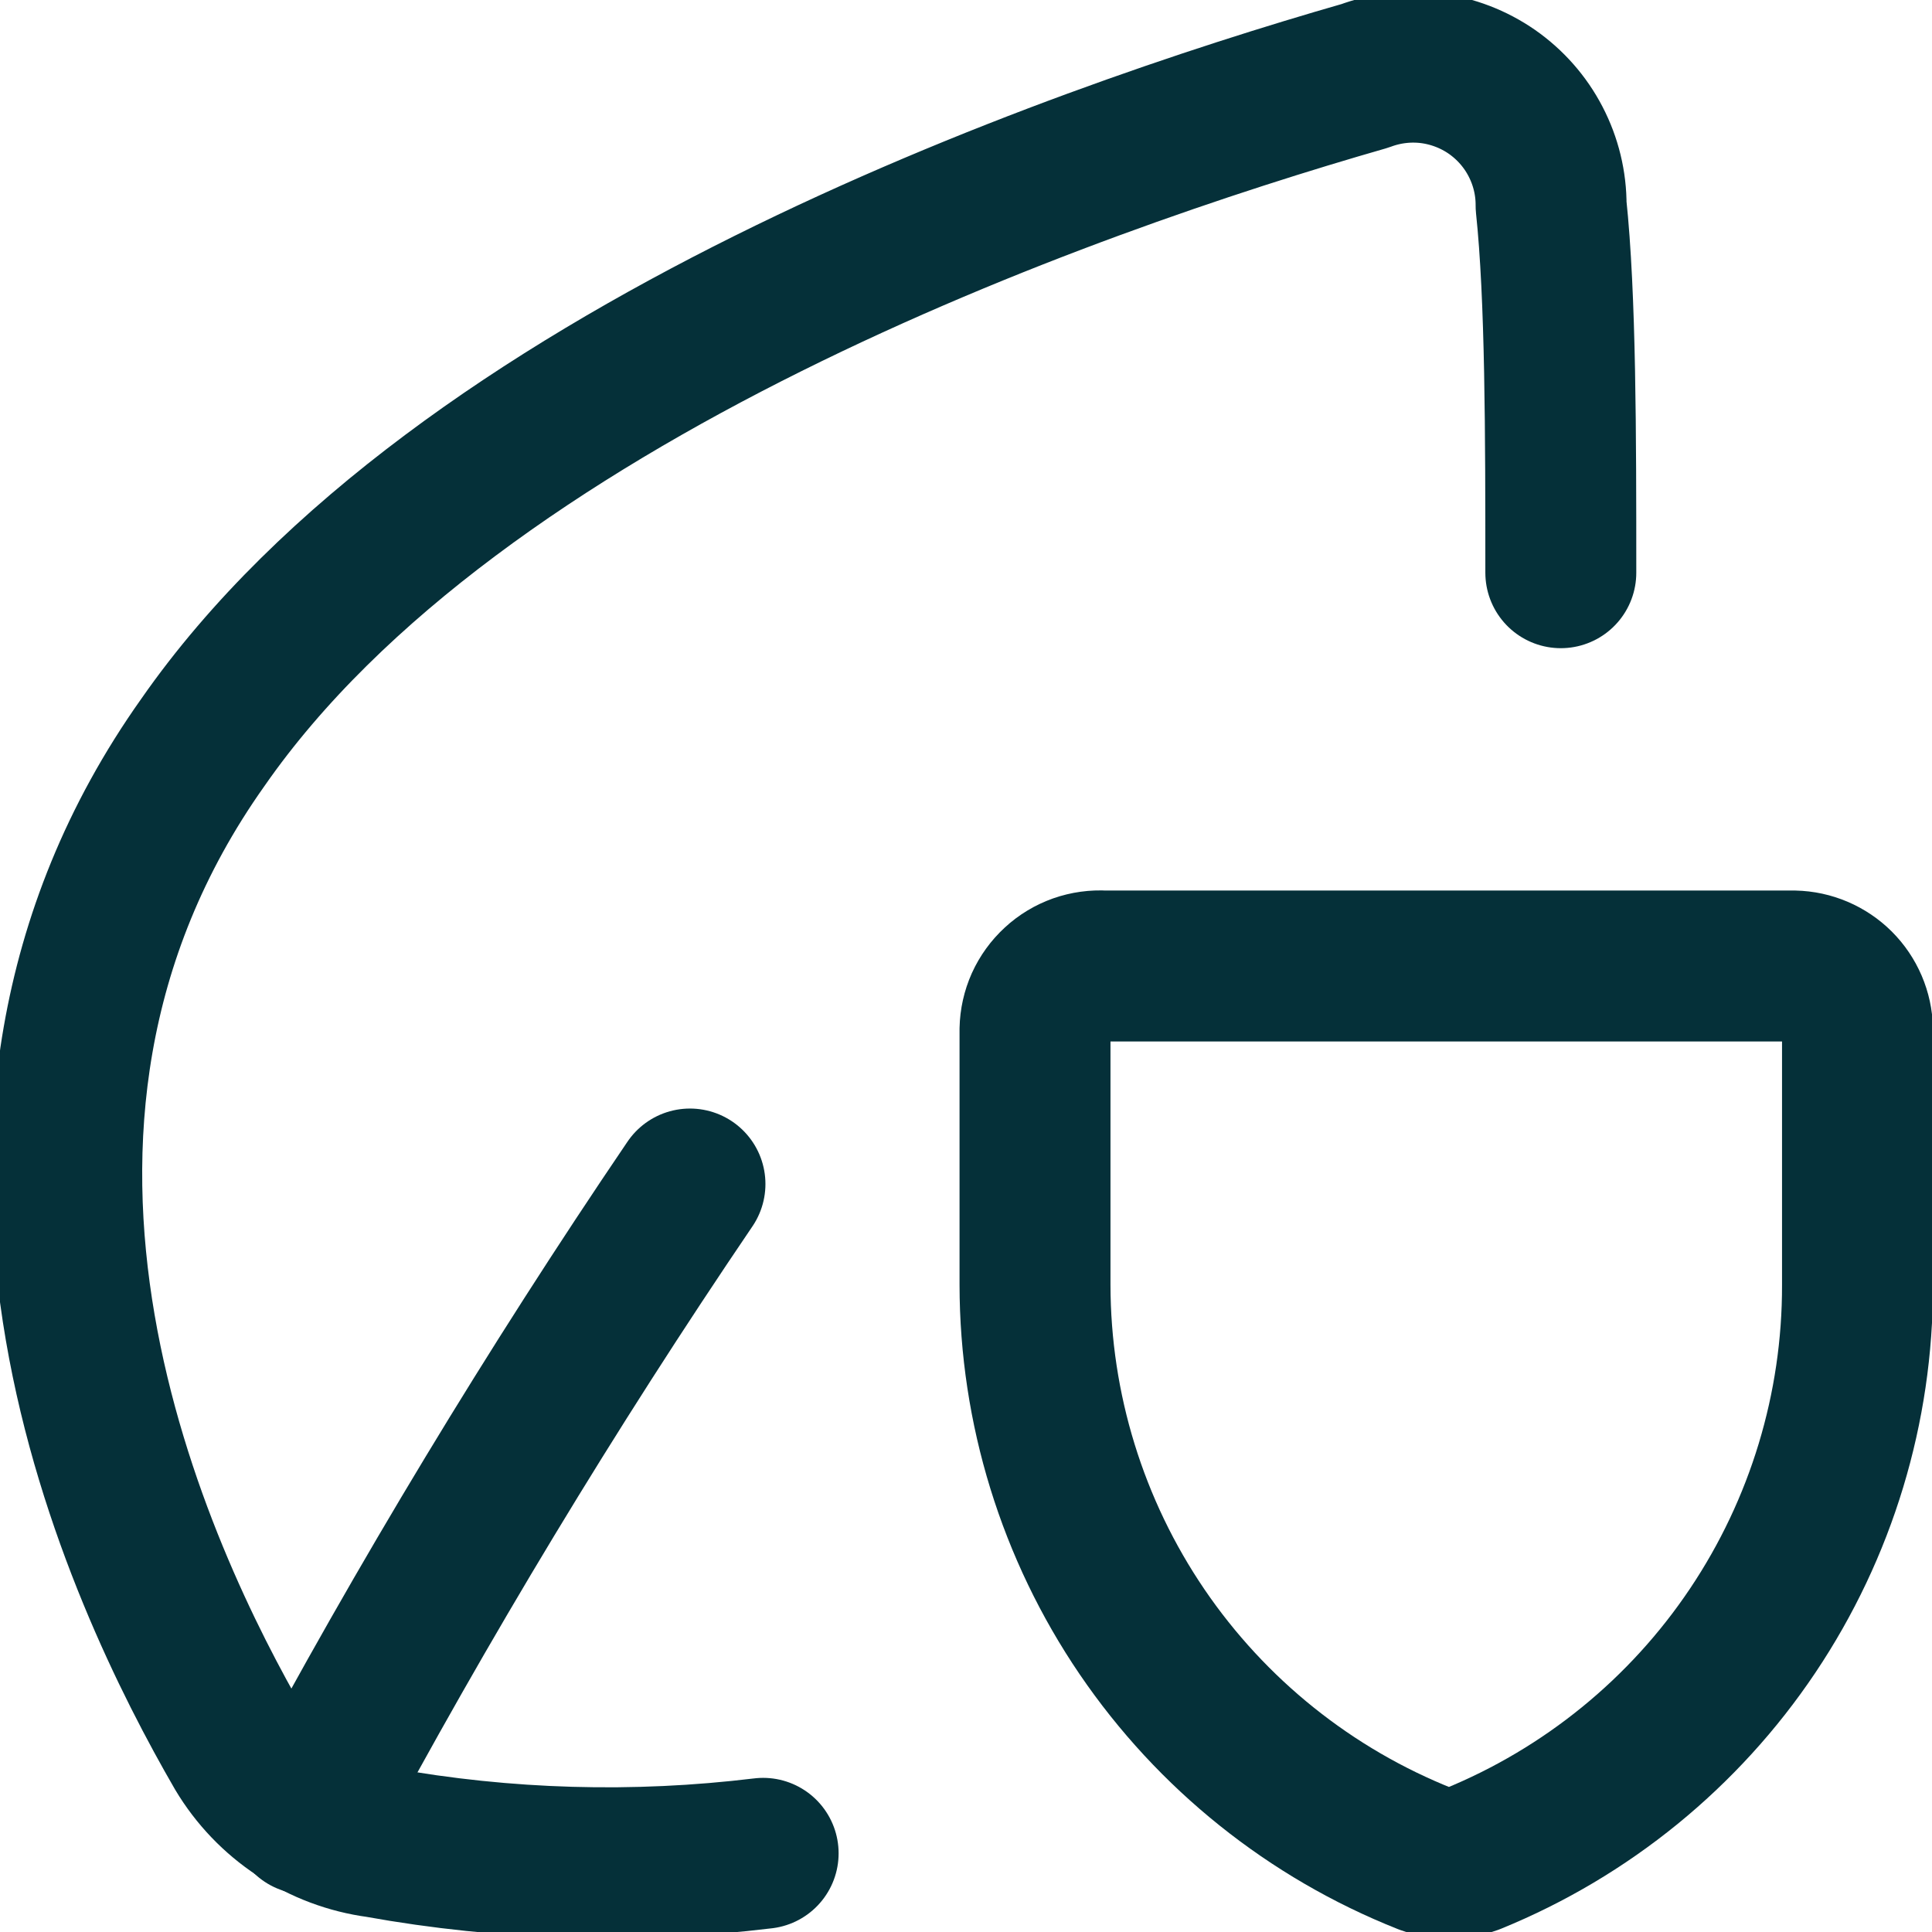 <svg width="32" height="32" viewBox="0 0 32 32" fill="none" xmlns="http://www.w3.org/2000/svg">
<g clip-path="url(#clip0_72_74)">
<path d="M25.852 9.486C25.852 7.2 25.851 4.914 25.691 3.406C25.693 3.036 25.604 2.671 25.433 2.343C25.263 2.015 25.015 1.734 24.712 1.522C24.408 1.311 24.058 1.177 23.692 1.13C23.325 1.084 22.952 1.128 22.606 1.257C17.669 2.674 7.589 6.217 3.36 12.297C-1.211 18.743 2.309 26.126 3.977 29.006C4.22 29.413 4.552 29.76 4.948 30.021C5.343 30.282 5.793 30.451 6.263 30.514C8.368 30.894 10.517 30.955 12.64 30.697" stroke="#053039" stroke-width="2.5" stroke-linecap="round" stroke-linejoin="round"/>
<path d="M11.428 19.611C9.127 23.002 7.006 26.512 5.074 30.126" stroke="#053039" stroke-width="2.5" stroke-linecap="round" stroke-linejoin="round"/>
<path d="M24.389 30.789C24.137 30.879 23.863 30.879 23.611 30.789C21.705 30.033 20.07 28.723 18.916 27.028C17.763 25.333 17.145 23.33 17.143 21.28V17.051C17.146 16.906 17.178 16.763 17.237 16.631C17.297 16.499 17.383 16.38 17.49 16.282C17.596 16.183 17.722 16.108 17.859 16.059C17.996 16.011 18.141 15.991 18.286 16H29.714C29.991 16.006 30.255 16.119 30.451 16.314C30.647 16.51 30.76 16.774 30.766 17.051V21.28C30.771 23.32 30.166 25.315 29.03 27.009C27.894 28.703 26.278 30.019 24.389 30.789Z" stroke="#053039" stroke-width="2.5" stroke-linecap="round" stroke-linejoin="round"/>
</g>
<defs>
<clipPath id="clip0_72_74">
<rect width="32" height="32" fill="white"/>
</clipPath>
</defs>
</svg>

